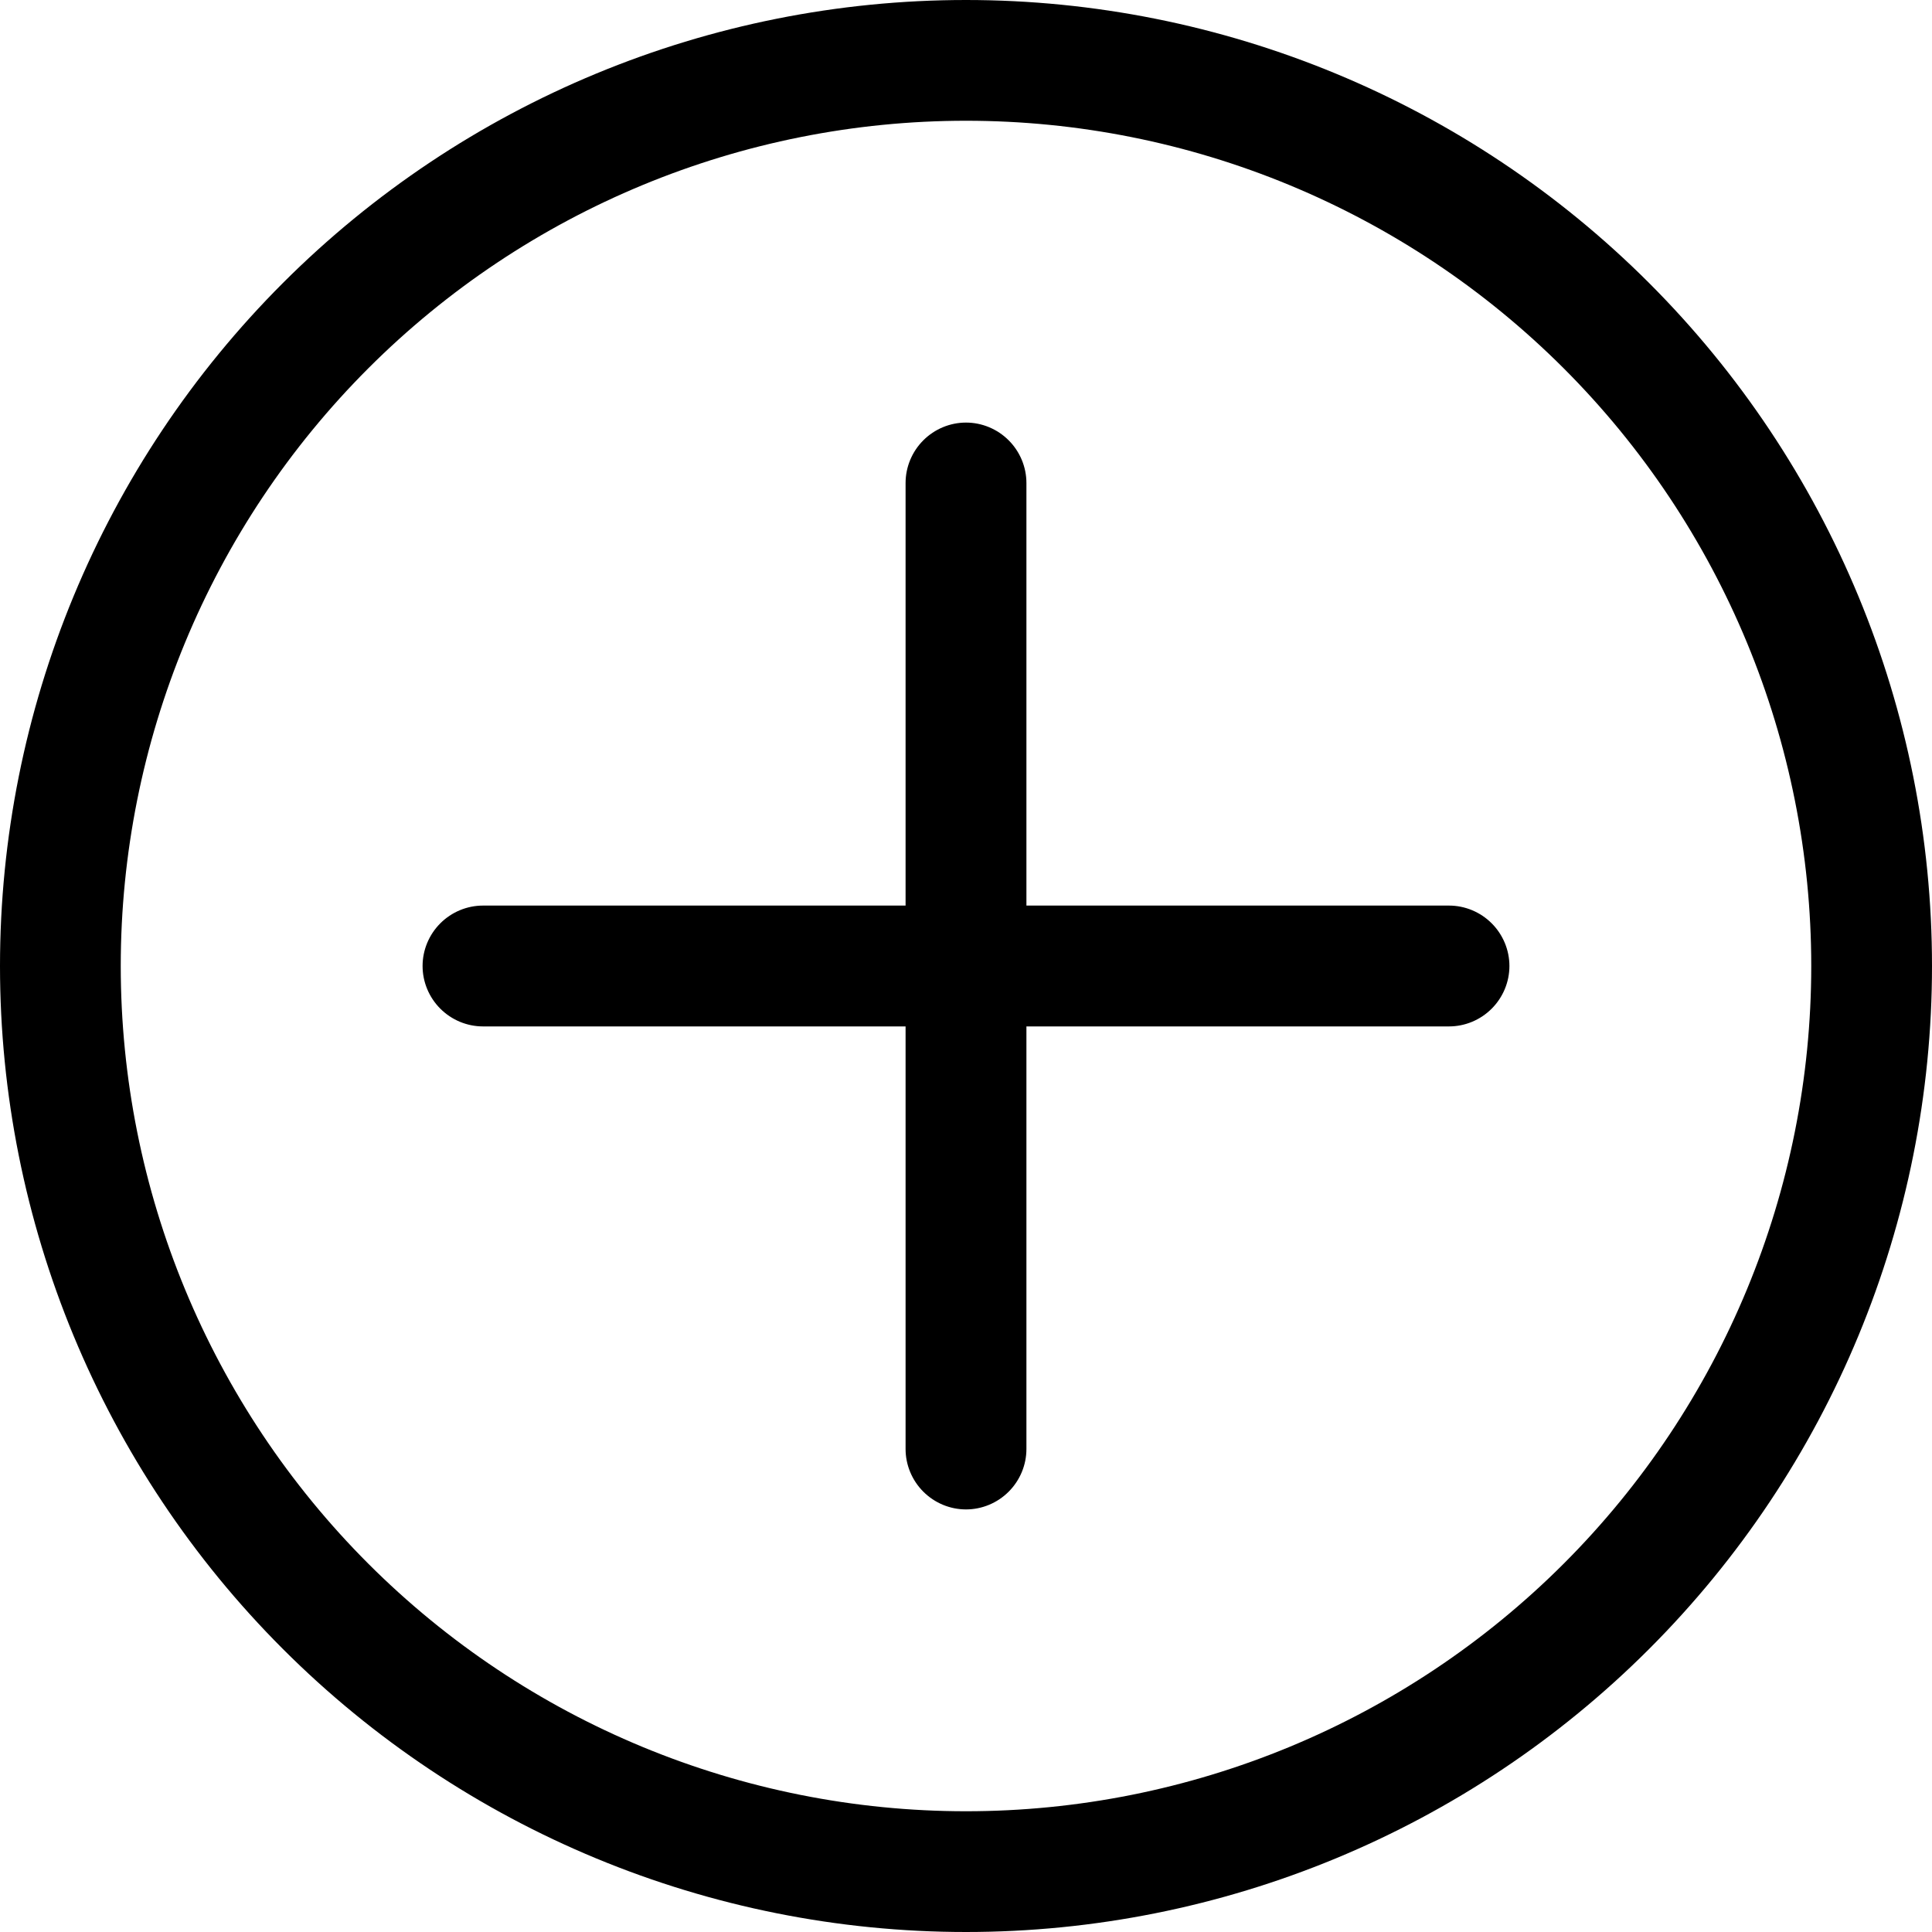 <svg width="15" height="15" viewBox="0 0 22 22" fill="none" xmlns="http://www.w3.org/2000/svg">
<path fill-rule="evenodd" clip-rule="evenodd" d="M11 4.812C11.182 4.812 11.357 4.885 11.486 5.014C11.615 5.143 11.688 5.318 11.688 5.5V11C11.688 11.182 11.615 11.357 11.486 11.486C11.357 11.615 11.182 11.688 11 11.688H5.5C5.318 11.688 5.143 11.615 5.014 11.486C4.885 11.357 4.812 11.182 4.812 11C4.812 10.818 4.885 10.643 5.014 10.514C5.143 10.385 5.318 10.312 5.5 10.312H10.312V5.5C10.312 5.318 10.385 5.143 10.514 5.014C10.643 4.885 10.818 4.812 11 4.812Z" fill="black"/>
<path fill-rule="evenodd" clip-rule="evenodd" d="M10.312 11C10.312 10.818 10.385 10.643 10.514 10.514C10.643 10.385 10.818 10.312 11 10.312H16.5C16.682 10.312 16.857 10.385 16.986 10.514C17.115 10.643 17.188 10.818 17.188 11C17.188 11.182 17.115 11.357 16.986 11.486C16.857 11.615 16.682 11.688 16.5 11.688H11.688V16.5C11.688 16.682 11.615 16.857 11.486 16.986C11.357 17.115 11.182 17.188 11 17.188C10.818 17.188 10.643 17.115 10.514 16.986C10.385 16.857 10.312 16.682 10.312 16.5V11Z" fill="black"/>
<path fill-rule="evenodd" clip-rule="evenodd" d="M11 20.625C13.553 20.625 16.001 19.611 17.806 17.806C19.611 16.001 20.625 13.553 20.625 11C20.625 8.447 19.611 5.999 17.806 4.194C16.001 2.389 13.553 1.375 11 1.375C8.447 1.375 5.999 2.389 4.194 4.194C2.389 5.999 1.375 8.447 1.375 11C1.375 13.553 2.389 16.001 4.194 17.806C5.999 19.611 8.447 20.625 11 20.625ZM11 22C13.917 22 16.715 20.841 18.778 18.778C20.841 16.715 22 13.917 22 11C22 8.083 20.841 5.285 18.778 3.222C16.715 1.159 13.917 0 11 0C8.083 0 5.285 1.159 3.222 3.222C1.159 5.285 0 8.083 0 11C0 13.917 1.159 16.715 3.222 18.778C5.285 20.841 8.083 22 11 22Z" fill="black"/>
</svg>
